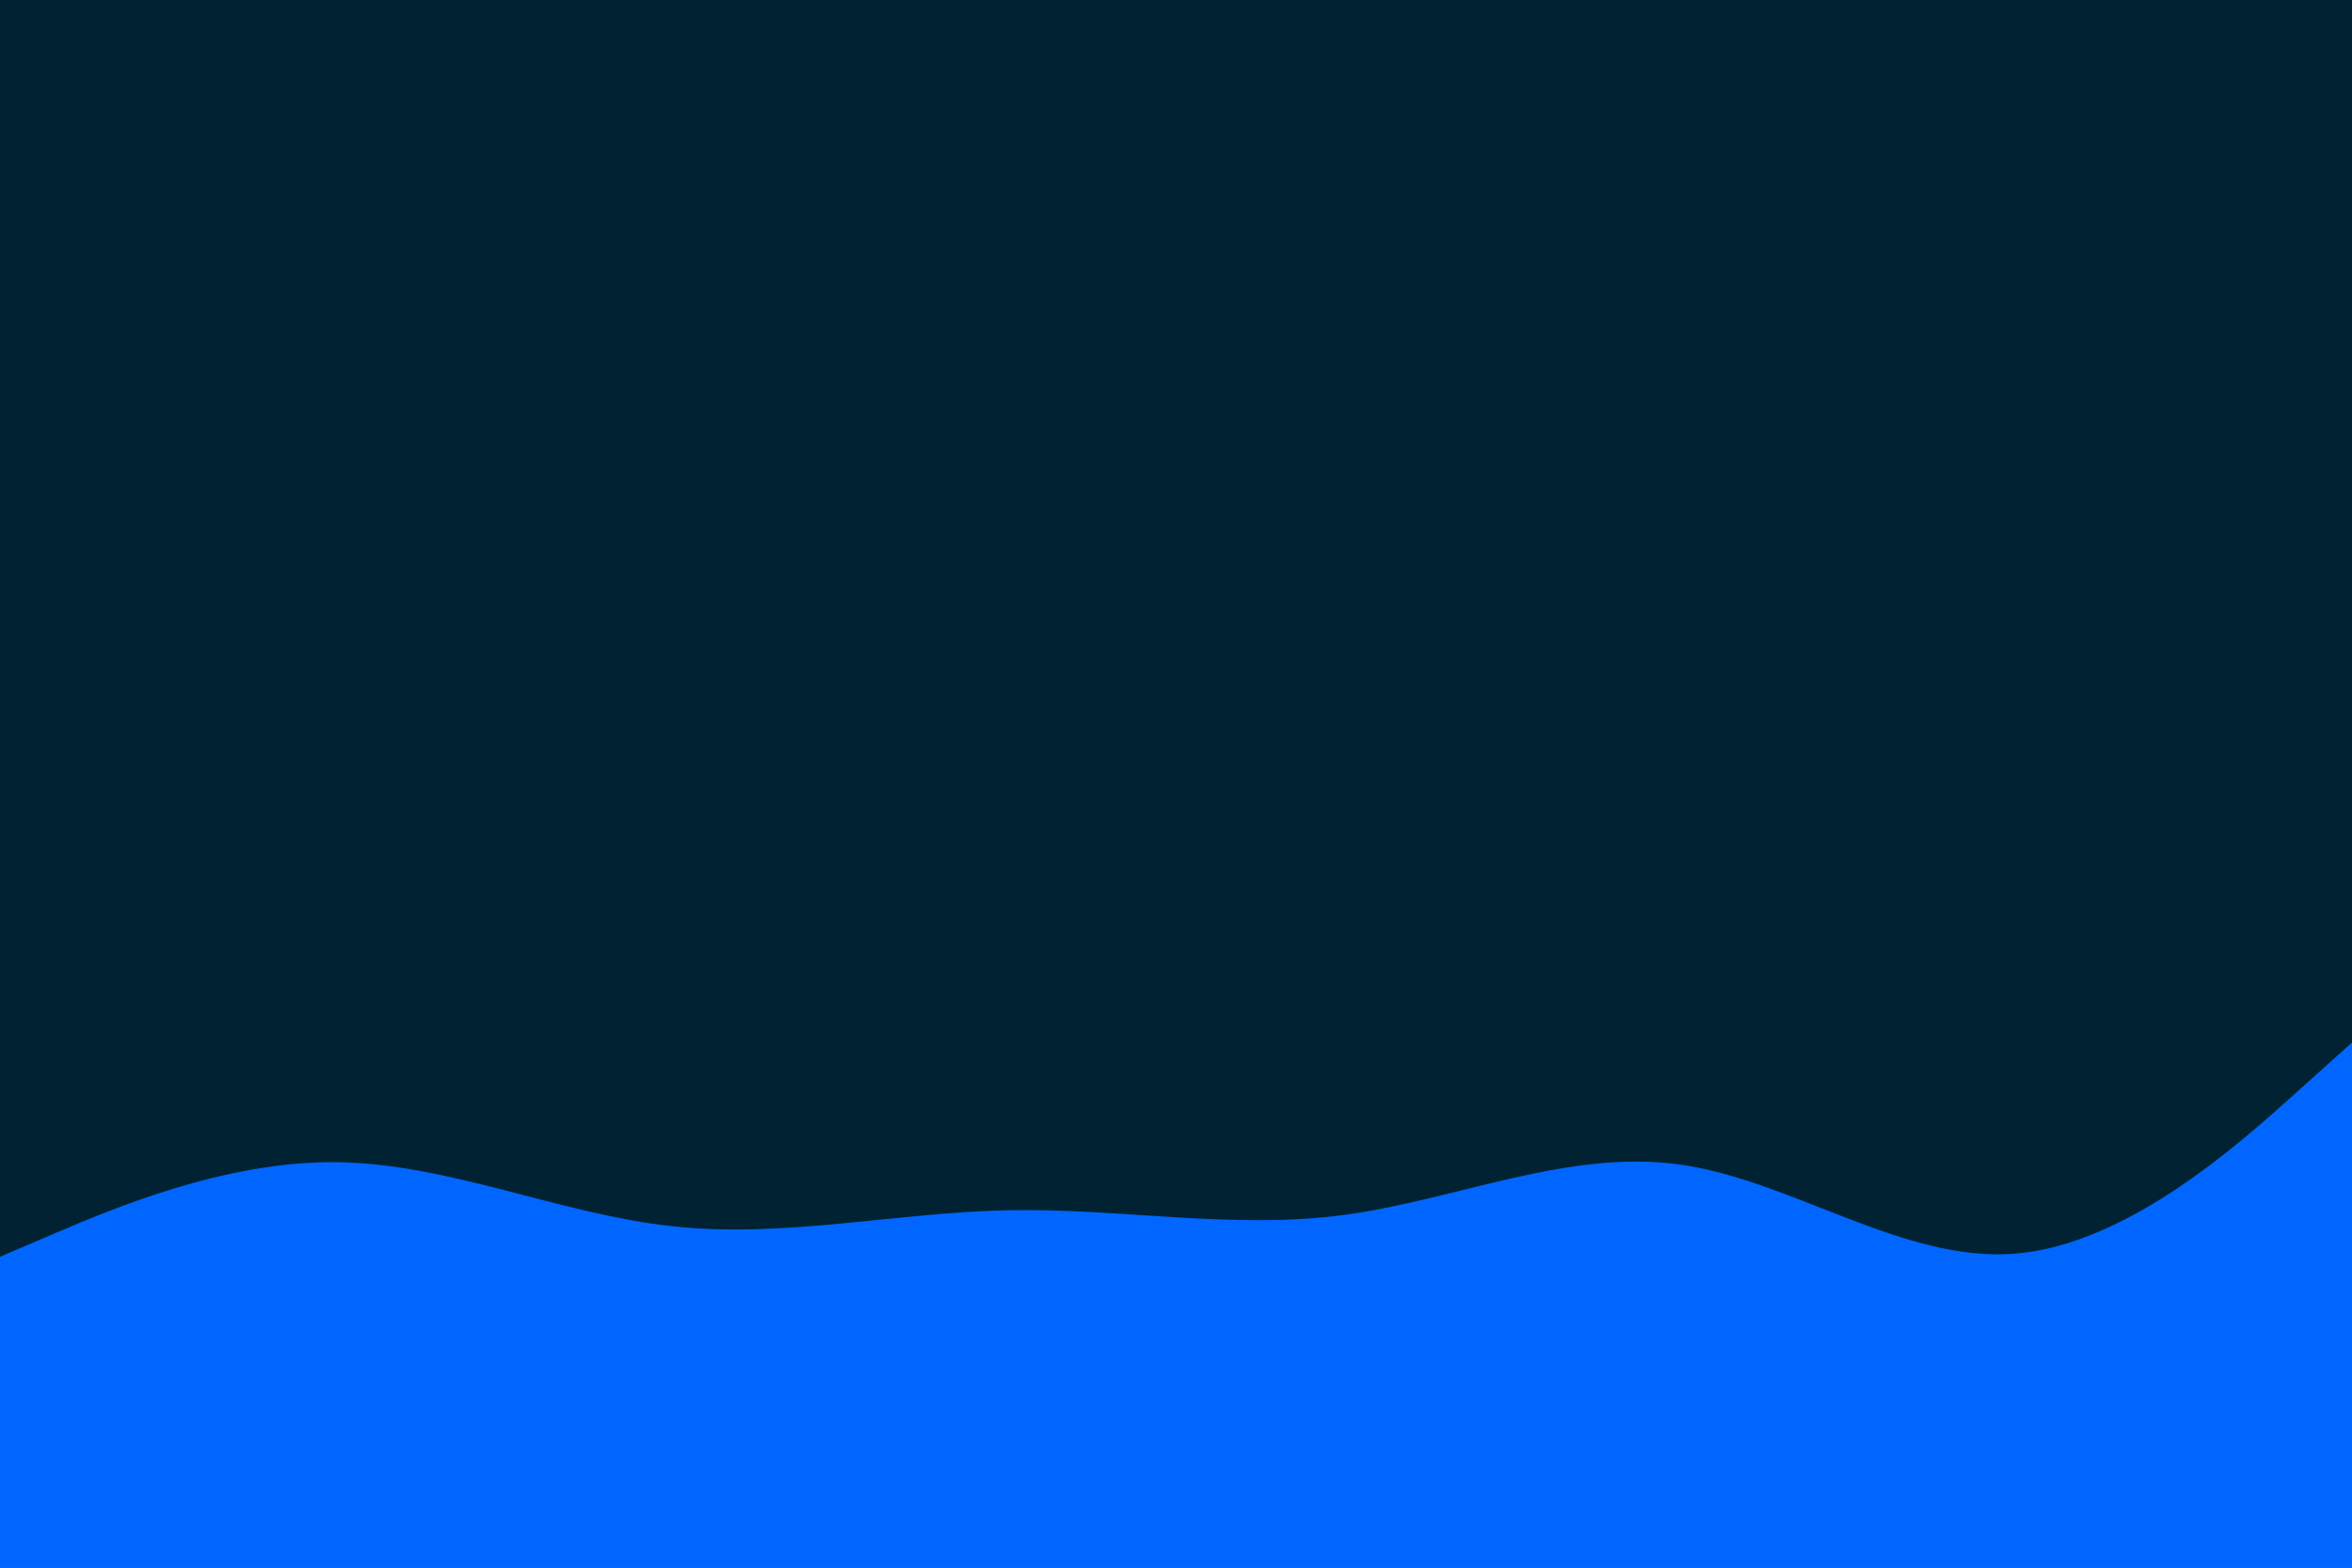 <svg id="visual" viewBox="0 0 900 600" width="900" height="600" xmlns="http://www.w3.org/2000/svg" xmlns:xlink="http://www.w3.org/1999/xlink" version="1.1"><rect x="0" y="0" width="900" height="600" fill="#002233"></rect><path d="M0 481L21.5 471.8C43 462.7 86 444.3 128.8 444.8C171.7 445.3 214.3 464.7 257.2 469.3C300 474 343 464 385.8 463.2C428.7 462.3 471.3 470.7 514.2 465C557 459.3 600 439.7 642.8 445.7C685.7 451.7 728.3 483.3 771.2 479.8C814 476.3 857 437.7 878.5 418.3L900 399L900 601L878.5 601C857 601 814 601 771.2 601C728.3 601 685.7 601 642.8 601C600 601 557 601 514.2 601C471.3 601 428.7 601 385.8 601C343 601 300 601 257.2 601C214.3 601 171.7 601 128.8 601C86 601 43 601 21.5 601L0 601Z" fill="#0066FF" stroke-linecap="round" stroke-linejoin="miter"></path></svg>
